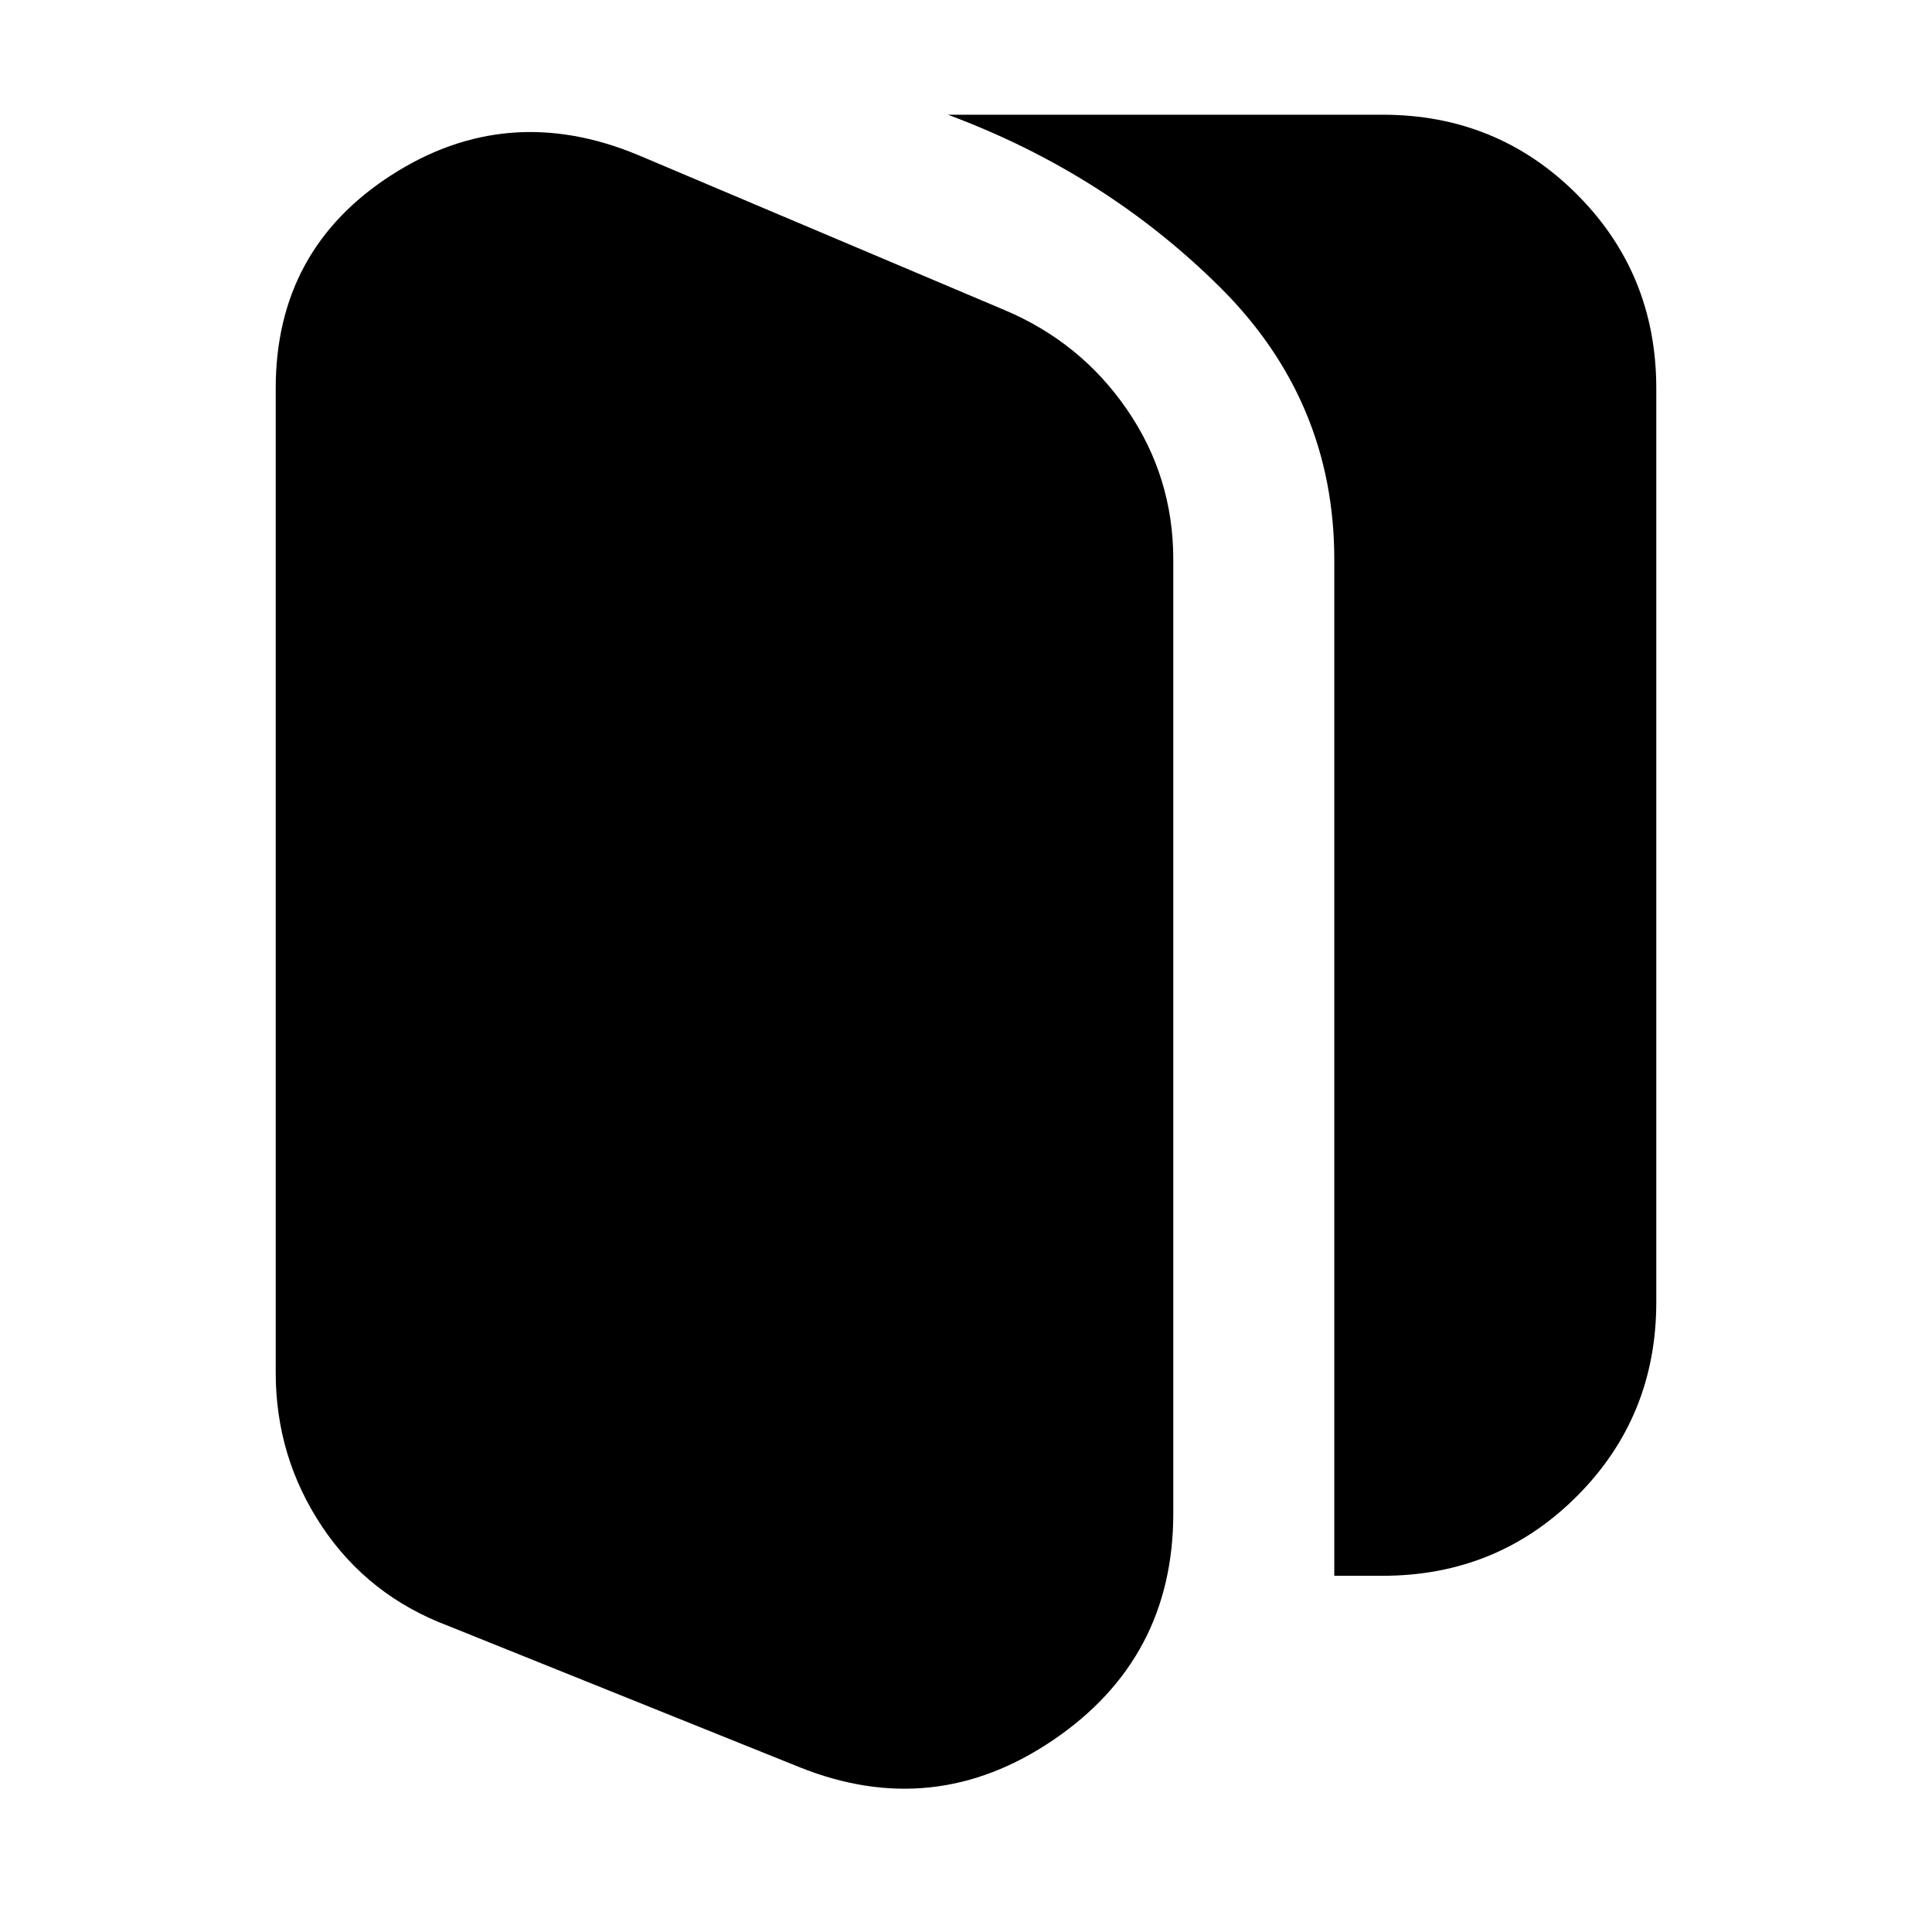 <svg xmlns="http://www.w3.org/2000/svg" height="24" viewBox="0 -960 960 960" width="24"><path d="M223-152q-40-15-63-49.5T137-278v-489q0-69 57.5-106T317-883l182 77q38 16 61 49.5t23 74.5v474q0 72-59.5 112.5T397-82l-174-70Zm440-25v-505q0-79-57-135.5T471-903h216q57 0 96.5 39.5T823-767v454q0 57-39.5 96.5T687-177h-24Z"/></svg>